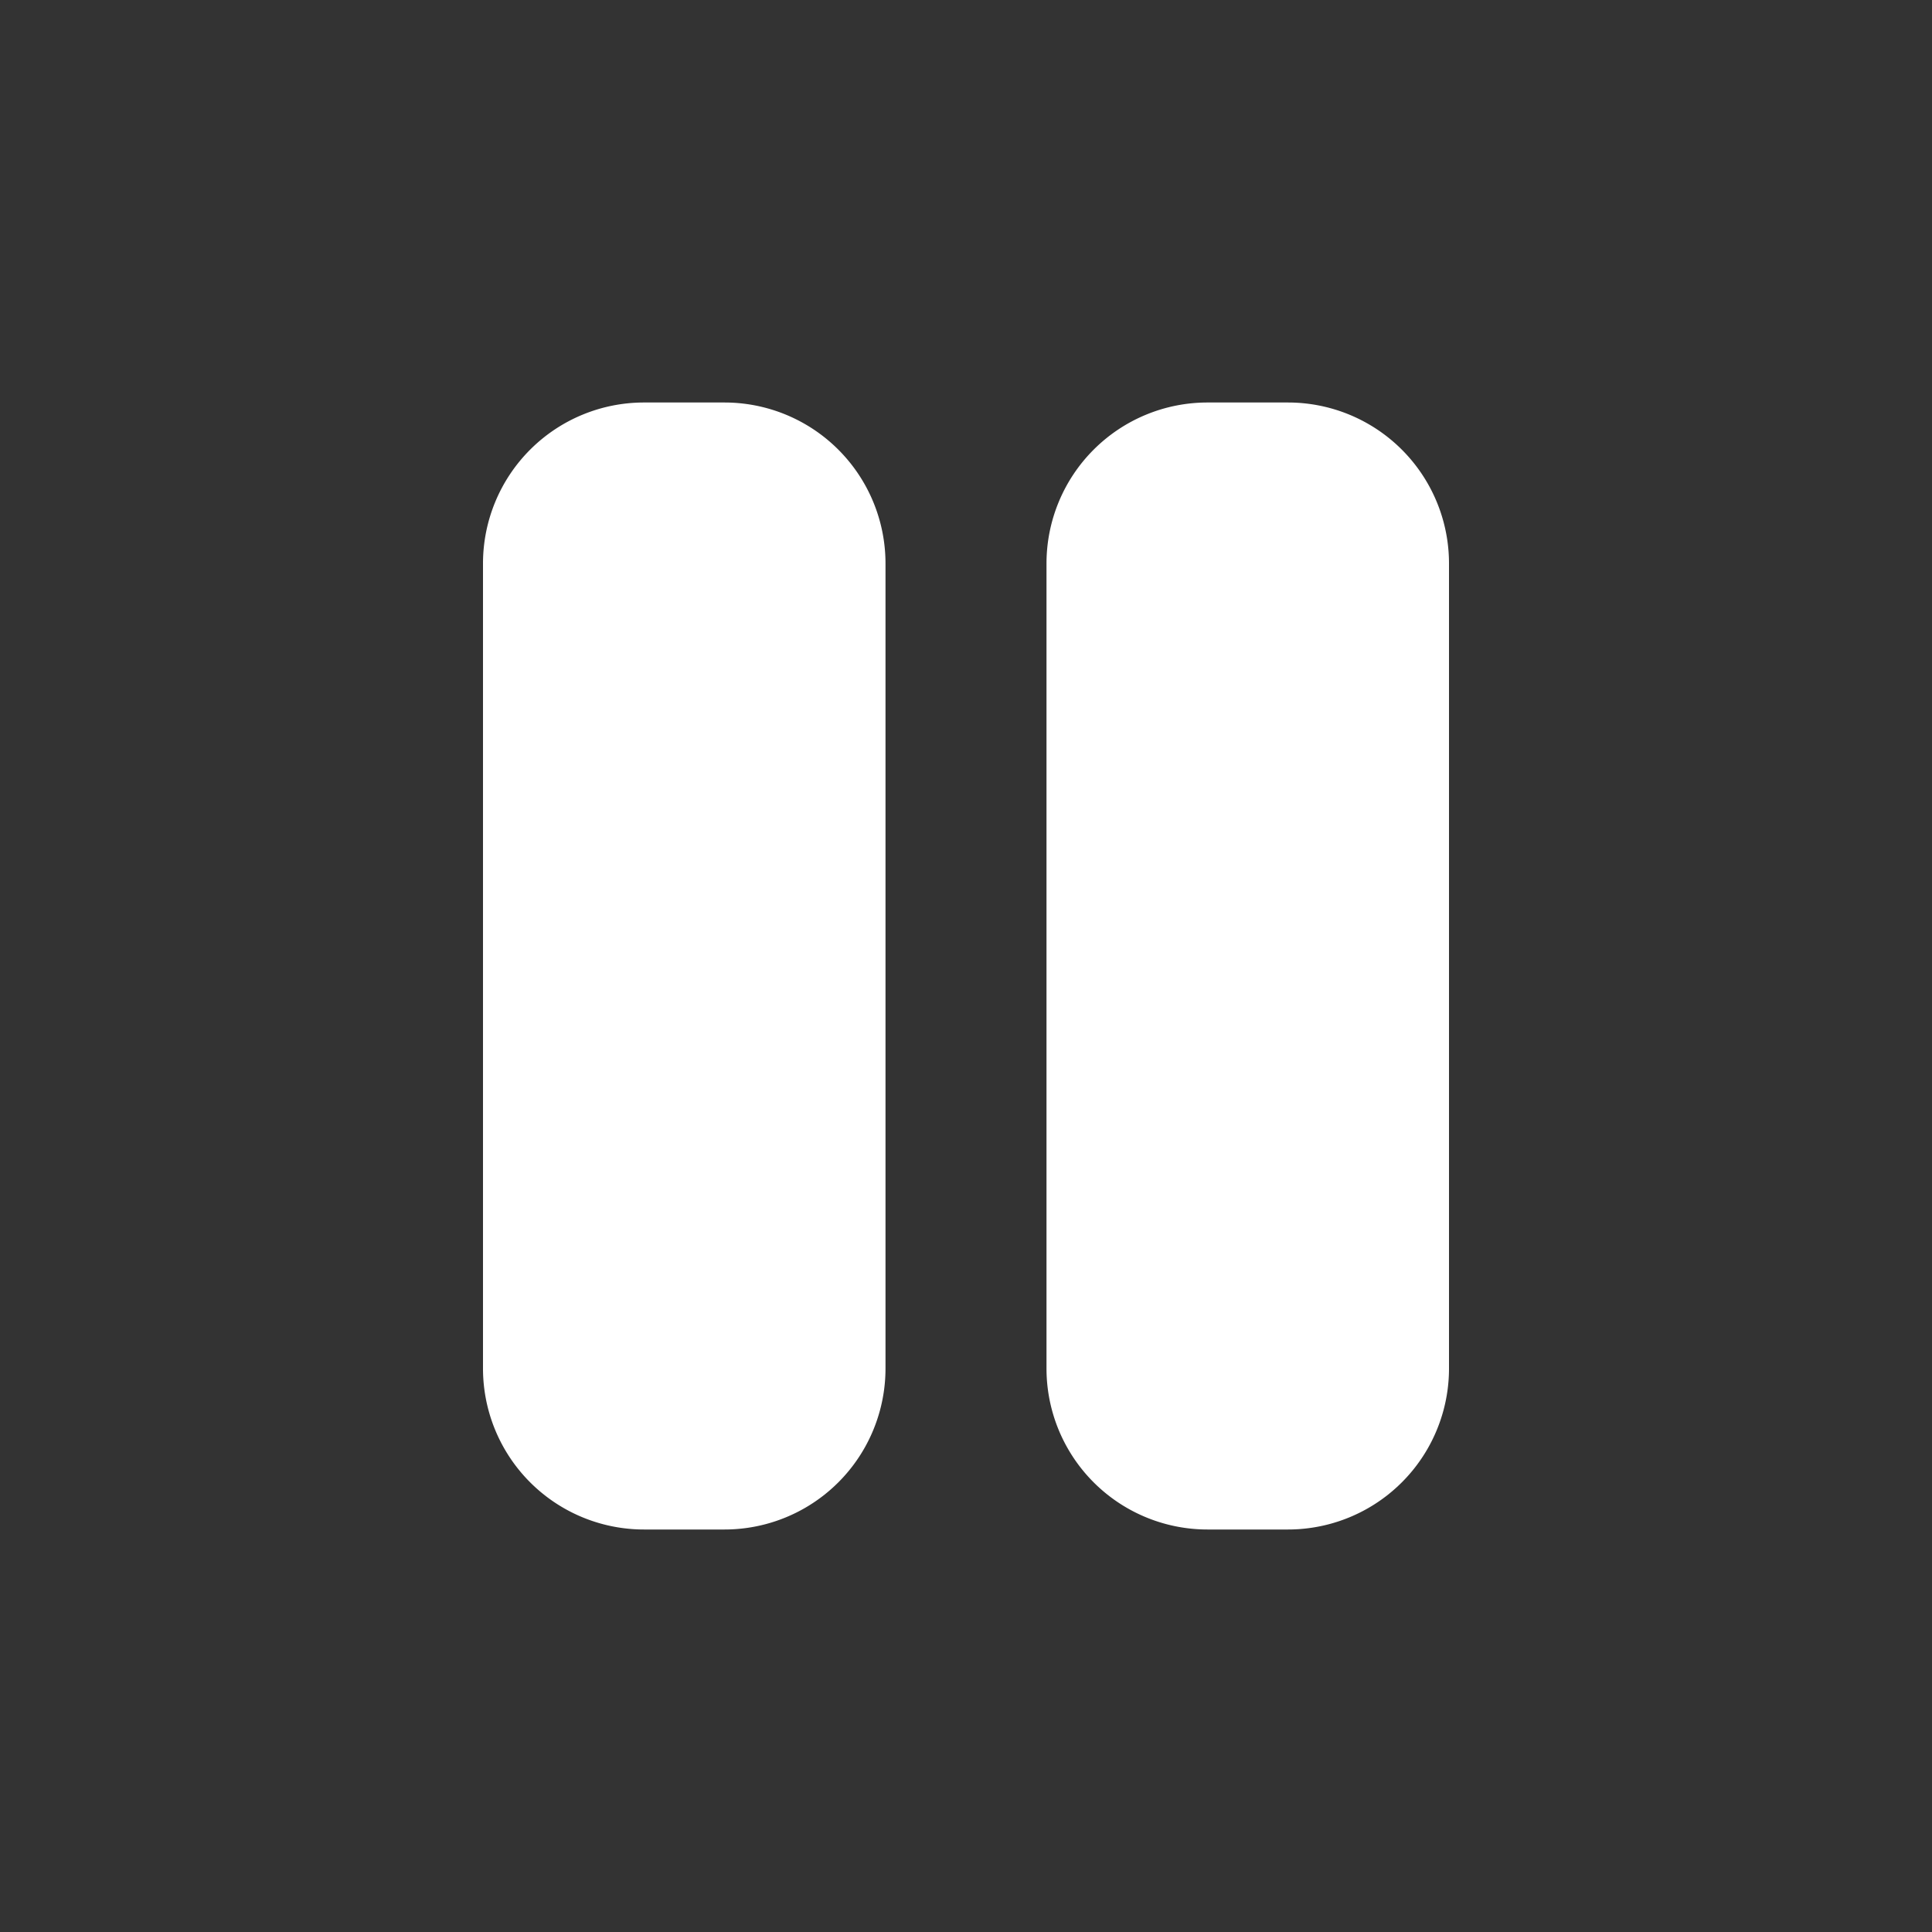 <svg aria-hidden="true" xmlns="http://www.w3.org/2000/svg" width="24" height="24" fill="white" viewBox="0 0 24 24">
  <rect x="0" y="0" width="24" height="24" fill="#333333" stroke="none"/>
  <path fill-rule="evenodd" d="M8 5a2 2 0 0 0-2 2v10a2 2 0 0 0 2 2h1a2 2 0 0 0 2-2V7a2 2 0 0 0-2-2H8Zm7 0a2 2 0 0 0-2 2v10a2 2 0 0 0 2 2h1a2 2 0 0 0 2-2V7a2 2 0 0 0-2-2h-1Z" clip-rule="evenodd"/>
</svg>
